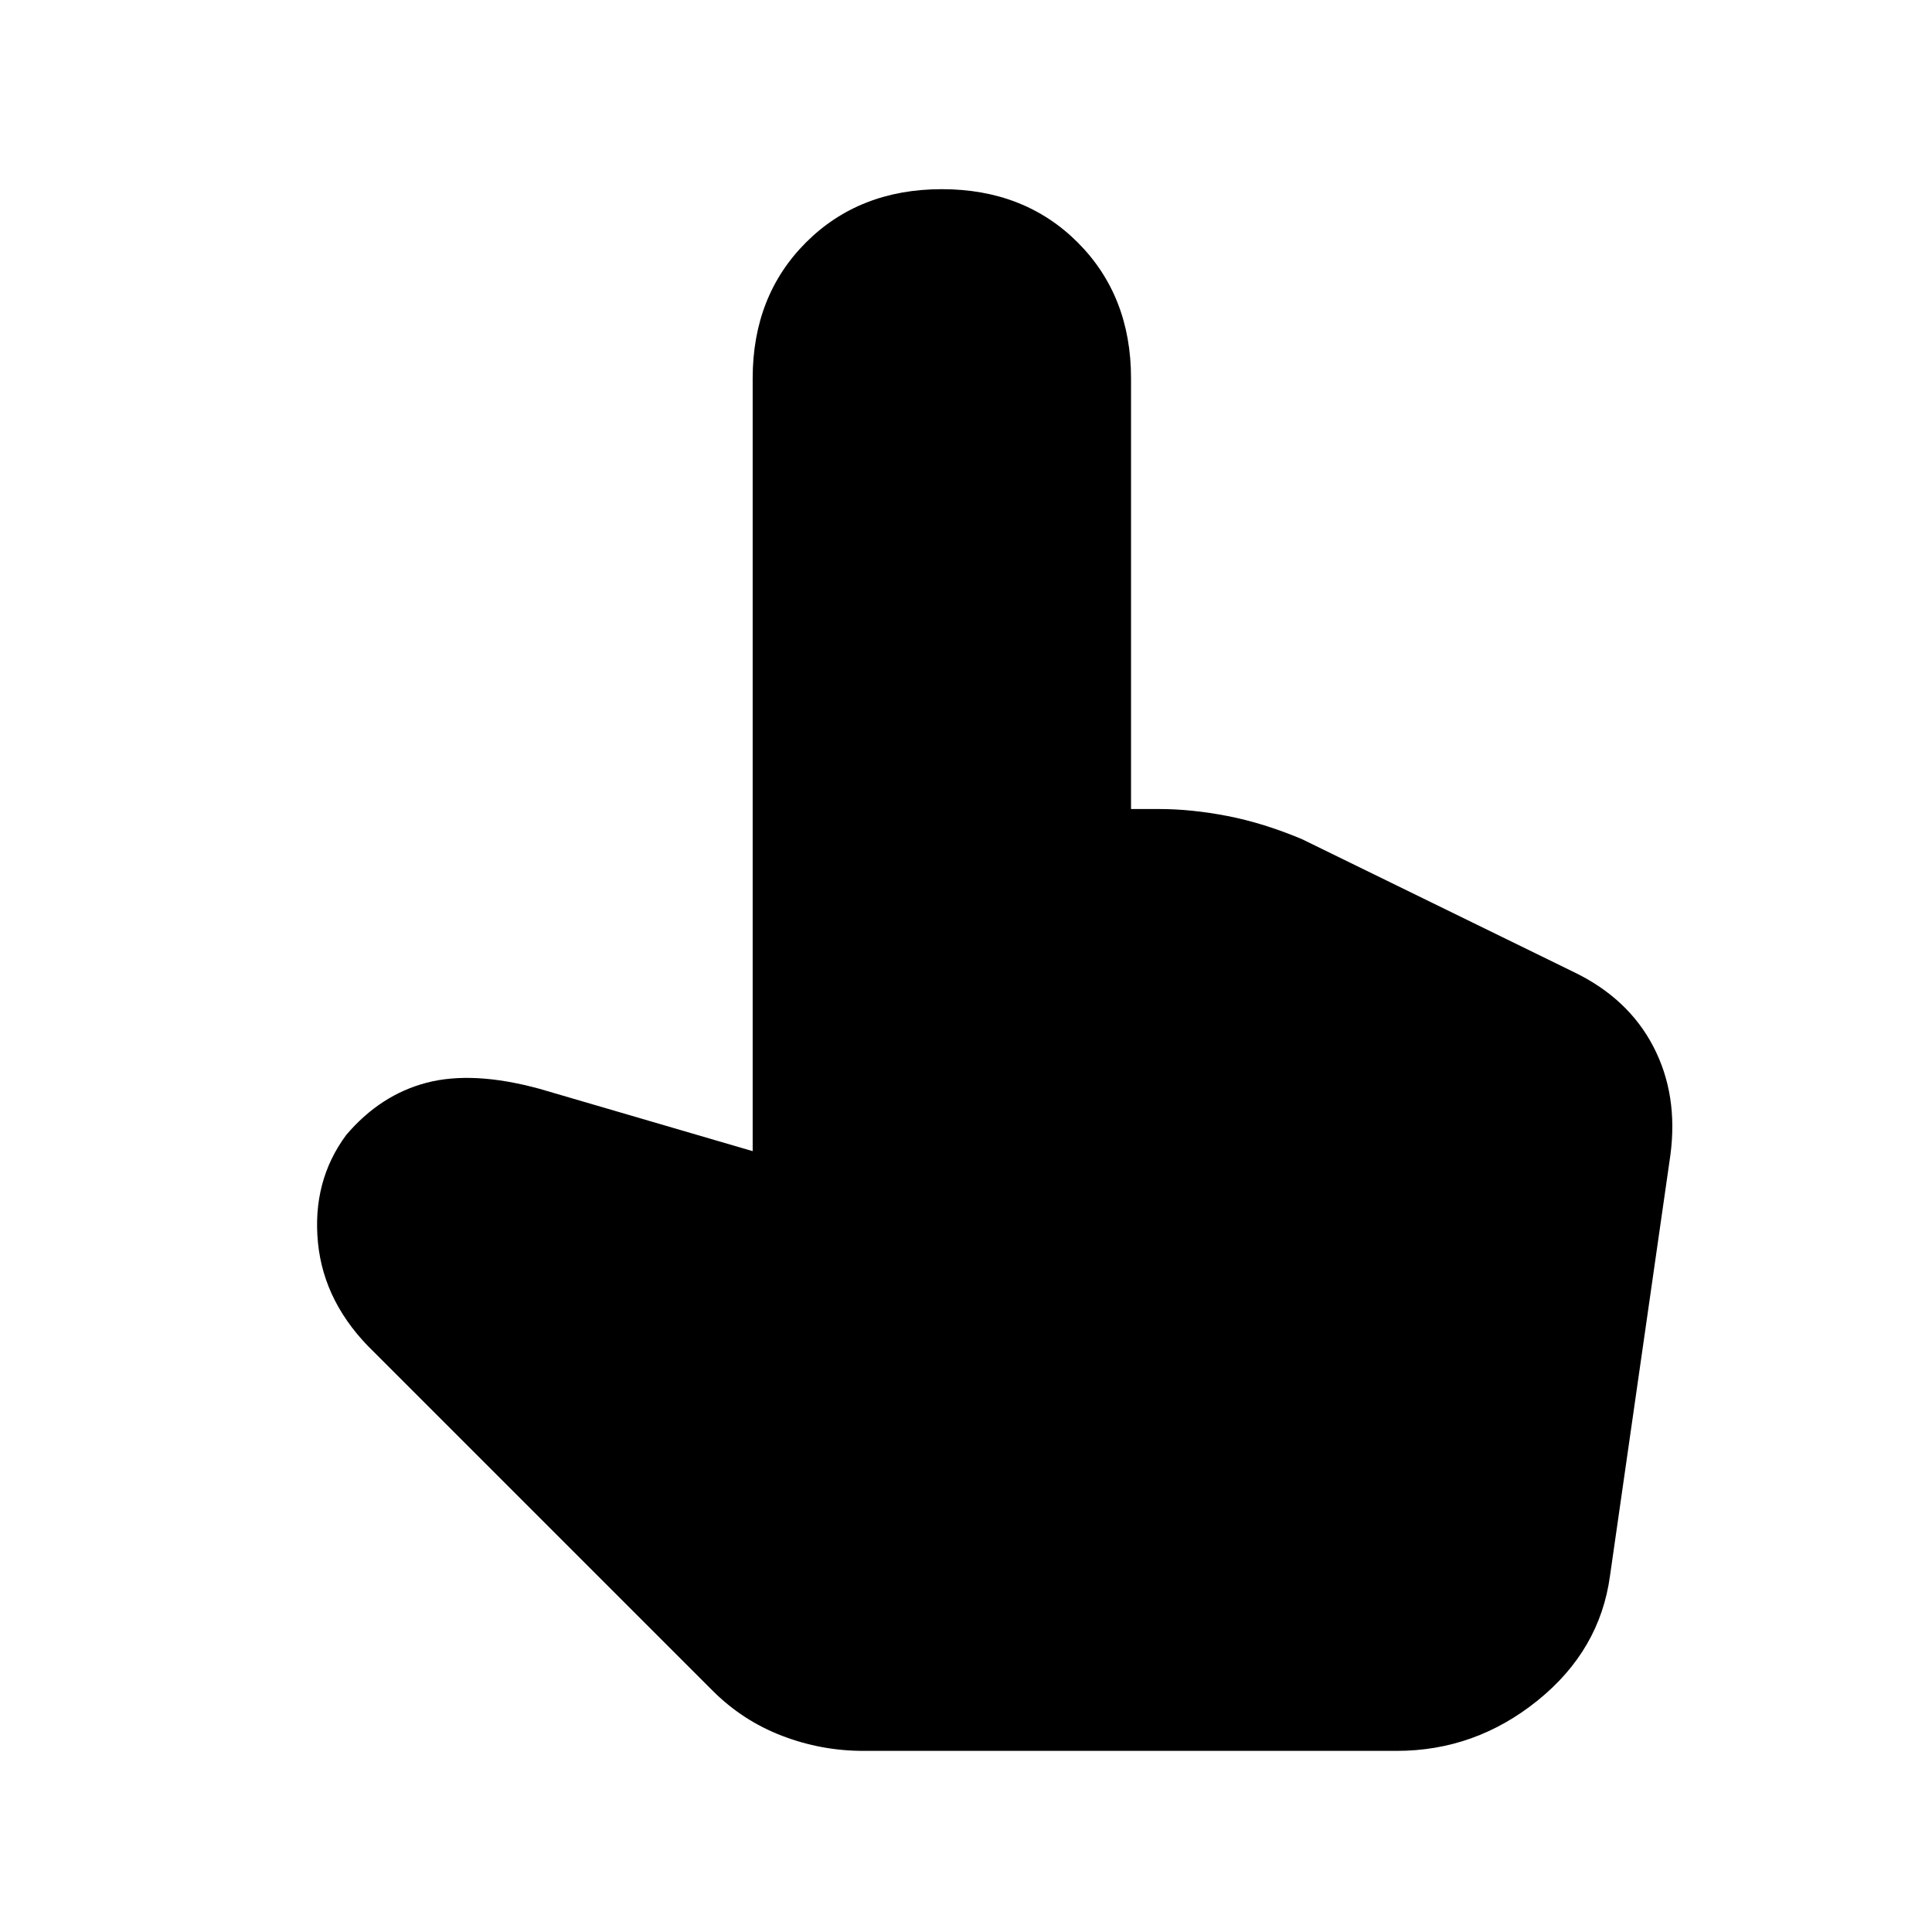 <svg xmlns="http://www.w3.org/2000/svg" height="24" width="24"><path d="M10.725 21.75Q10.2 21.75 9.713 21.562Q9.225 21.375 8.85 21L4.65 16.8Q4.025 16.2 3.95 15.438Q3.875 14.675 4.3 14.1Q4.725 13.6 5.3 13.45Q5.875 13.3 6.7 13.525L9.35 14.3V4.7Q9.35 3.675 10.012 3.012Q10.675 2.35 11.7 2.35Q12.725 2.35 13.388 3.012Q14.05 3.675 14.05 4.7V10.05H14.4Q14.8 10.05 15.25 10.137Q15.7 10.225 16.175 10.425L19.55 12.075Q20.225 12.4 20.538 13Q20.85 13.6 20.75 14.35L20 19.575Q19.875 20.5 19.1 21.125Q18.325 21.75 17.35 21.75Z"/></svg>